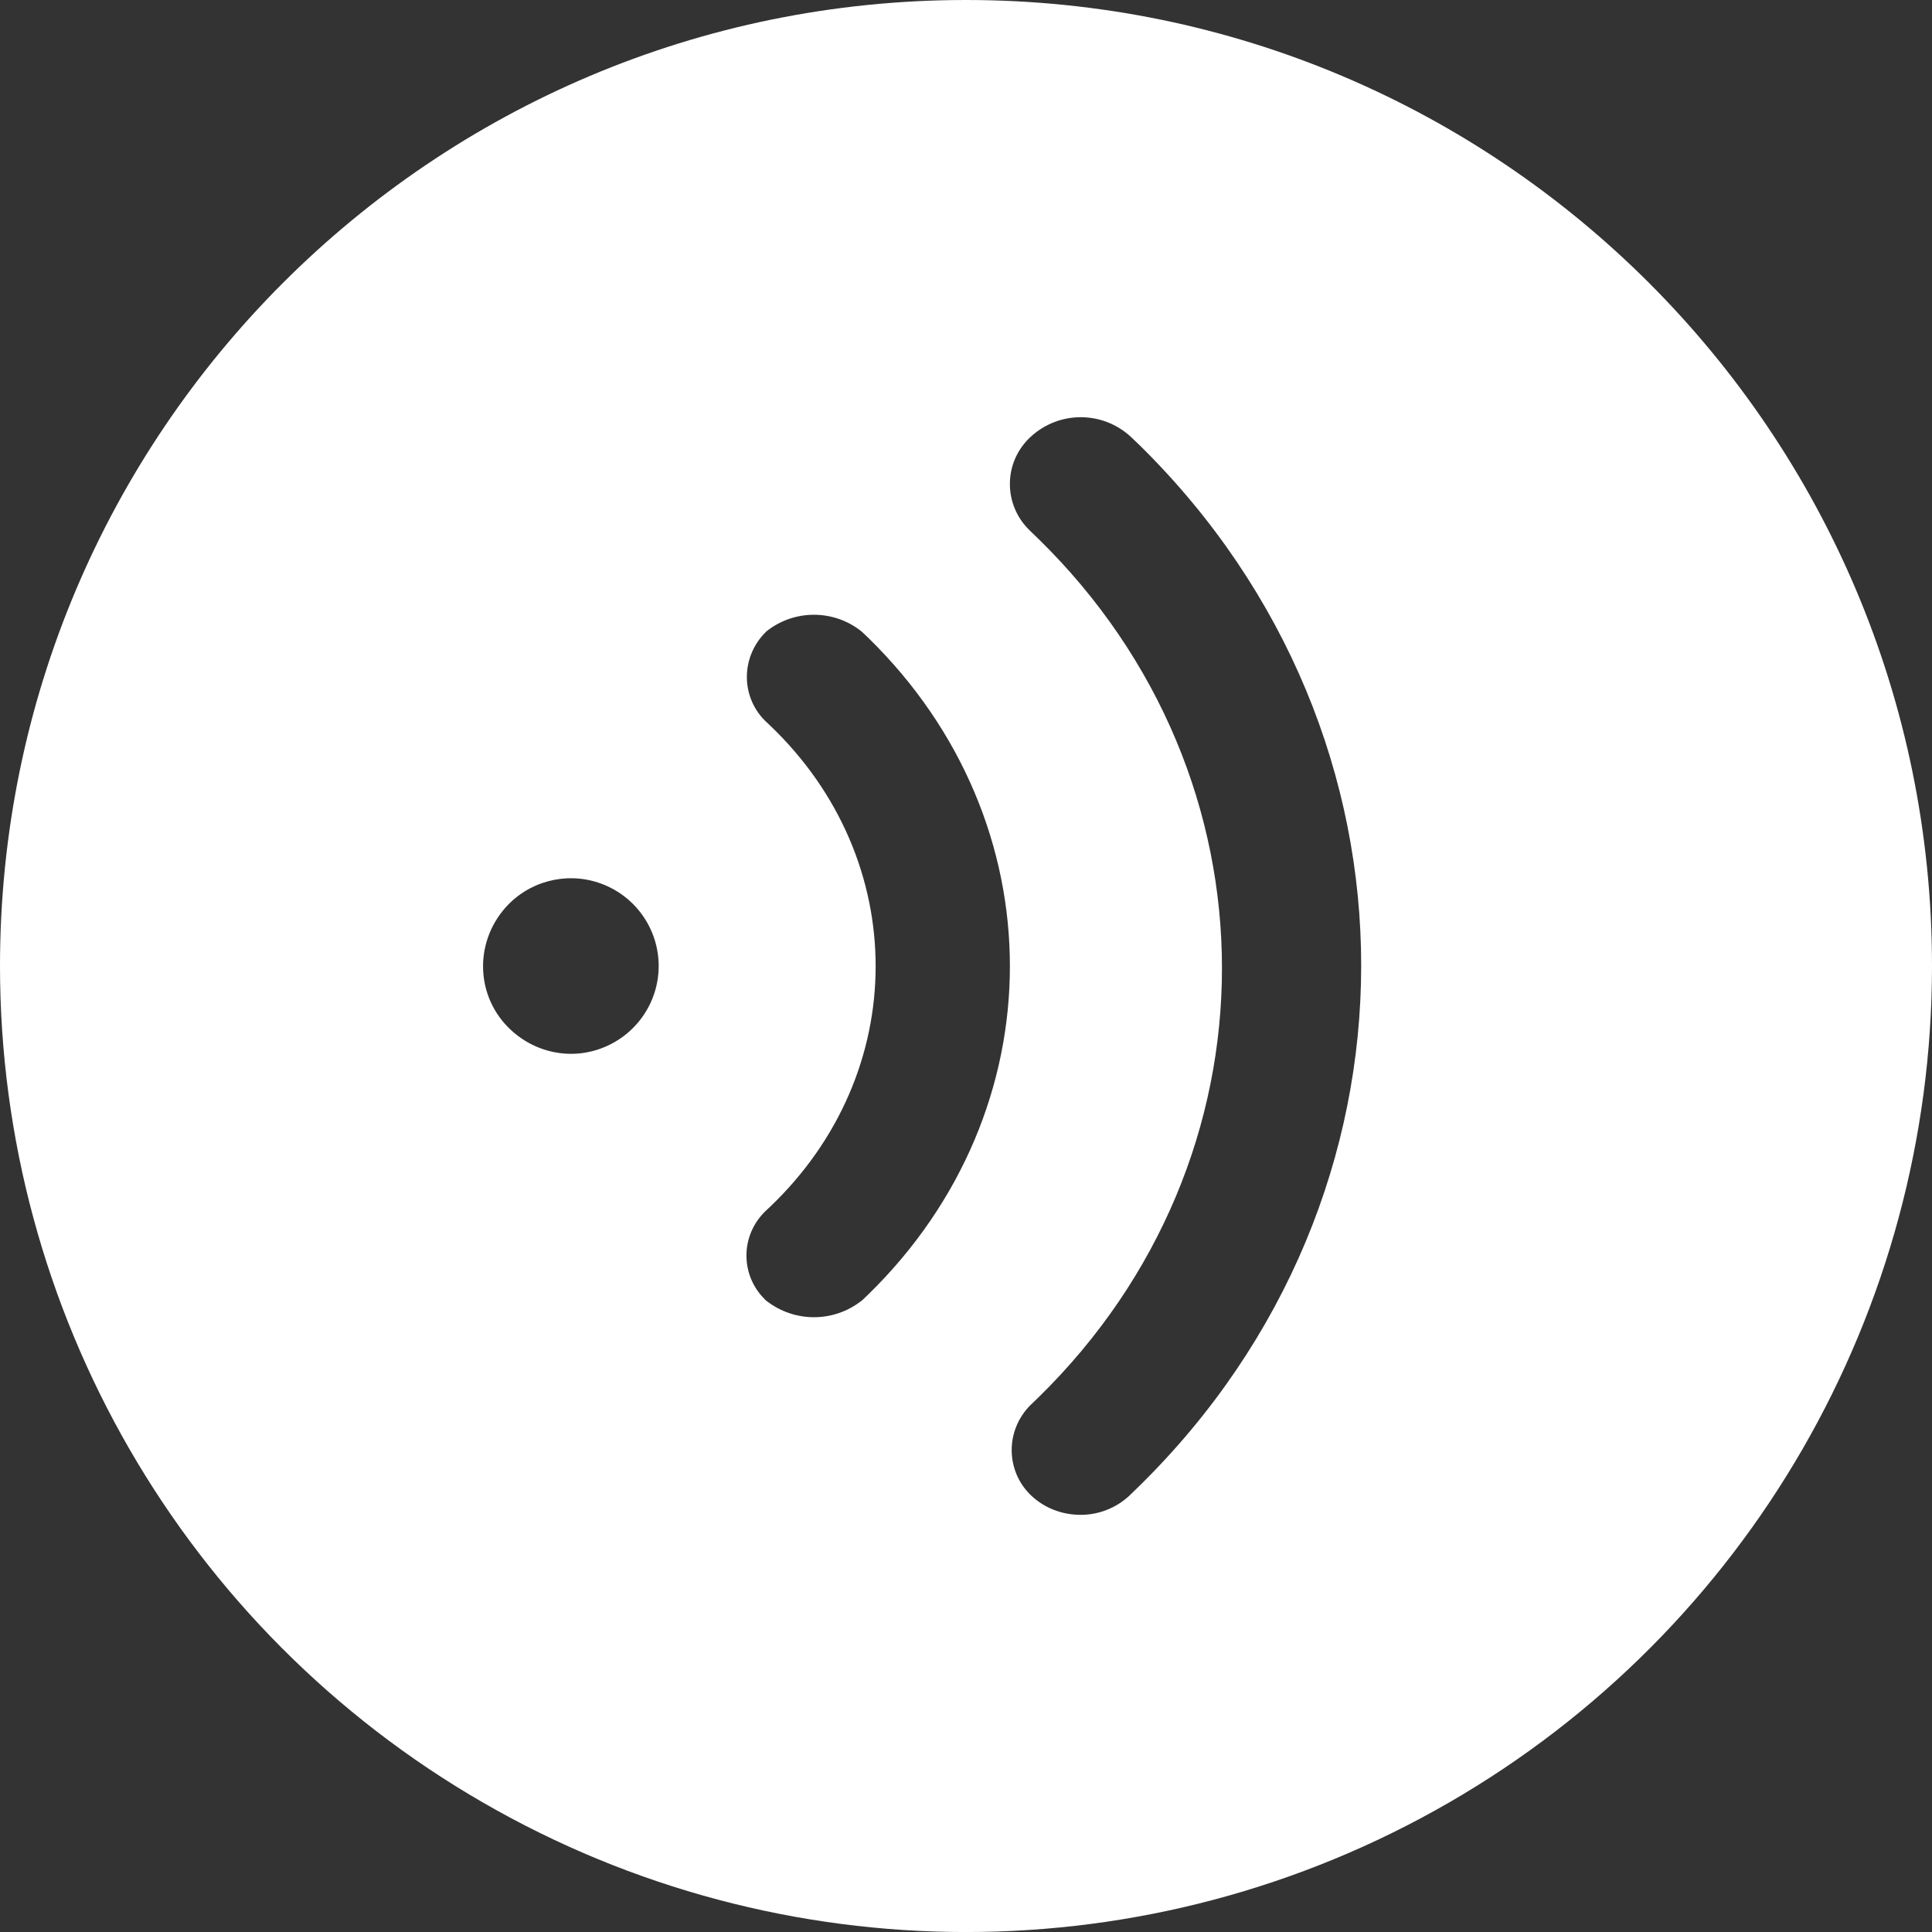 <?xml version="1.0" encoding="UTF-8"?>
<svg width="14px" height="14px" viewBox="0 0 14 14" version="1.1" xmlns="http://www.w3.org/2000/svg" xmlns:xlink="http://www.w3.org/1999/xlink">
    <rect x="0" y="0" width="14" height="14" fill="#333333" stroke="none"/>
    <title>形状结合</title>
    <g id="页面-1" stroke="none" stroke-width="1" fill="none" fill-rule="evenodd">
        <g id="1.1.人员弹窗各弹窗" transform="translate(-2110, -115)" fill="#FFFFFF" fill-rule="nonzero">
            <g id="编组-16" transform="translate(2012, 74)">
                <g id="按钮" transform="translate(34, 40)">
                    <path d="M71,1 C74.866,1 78,4.134 78,8 C78,10.501 76.666,12.812 74.5,14.062 C72.334,15.313 69.666,15.313 67.5,14.062 C65.334,12.812 64,10.501 64,8 C64,4.134 67.134,1 71,1 Z M72.194,4.165 C71.989,3.976 71.674,3.976 71.469,4.165 C71.374,4.252 71.319,4.374 71.318,4.503 C71.317,4.632 71.369,4.755 71.462,4.844 L71.462,4.844 L71.468,4.85 L71.523,4.903 C73.299,6.638 73.299,9.394 71.522,11.129 L71.522,11.129 L71.468,11.181 C71.38,11.268 71.331,11.386 71.331,11.508 C71.331,11.63 71.38,11.747 71.467,11.832 C71.562,11.925 71.692,11.977 71.829,11.977 C71.96,11.978 72.087,11.928 72.183,11.839 L72.183,11.839 L72.189,11.833 L72.255,11.769 C74.398,9.665 74.4,6.335 72.26,4.228 L72.26,4.228 Z M70.241,5.574 C70.04,5.415 69.756,5.415 69.555,5.574 L69.555,5.574 L69.55,5.579 C69.369,5.758 69.367,6.041 69.539,6.218 L69.539,6.218 L69.544,6.223 L69.546,6.225 L69.578,6.255 C70.601,7.23 70.601,8.773 69.578,9.747 L69.578,9.747 L69.547,9.776 C69.459,9.861 69.41,9.975 69.409,10.094 C69.408,10.214 69.455,10.329 69.54,10.413 L69.54,10.413 L69.547,10.421 L69.556,10.428 C69.758,10.584 70.039,10.584 70.24,10.428 L70.24,10.428 L70.247,10.423 L70.248,10.422 L70.293,10.379 C71.66,9.043 71.66,6.959 70.292,5.622 L70.292,5.622 L70.25,5.582 L70.249,5.581 Z M68.379,7.412 C68.144,7.315 67.873,7.368 67.692,7.546 L67.692,7.546 L67.686,7.552 C67.44,7.803 67.439,8.196 67.68,8.442 L67.68,8.442 L67.686,8.448 C67.873,8.633 68.144,8.686 68.379,8.588 C68.617,8.49 68.773,8.258 68.773,8 C68.773,7.742 68.617,7.51 68.379,7.412 Z" id="形状结合"></path>
                </g>
            </g>
        </g>
    </g>
</svg>